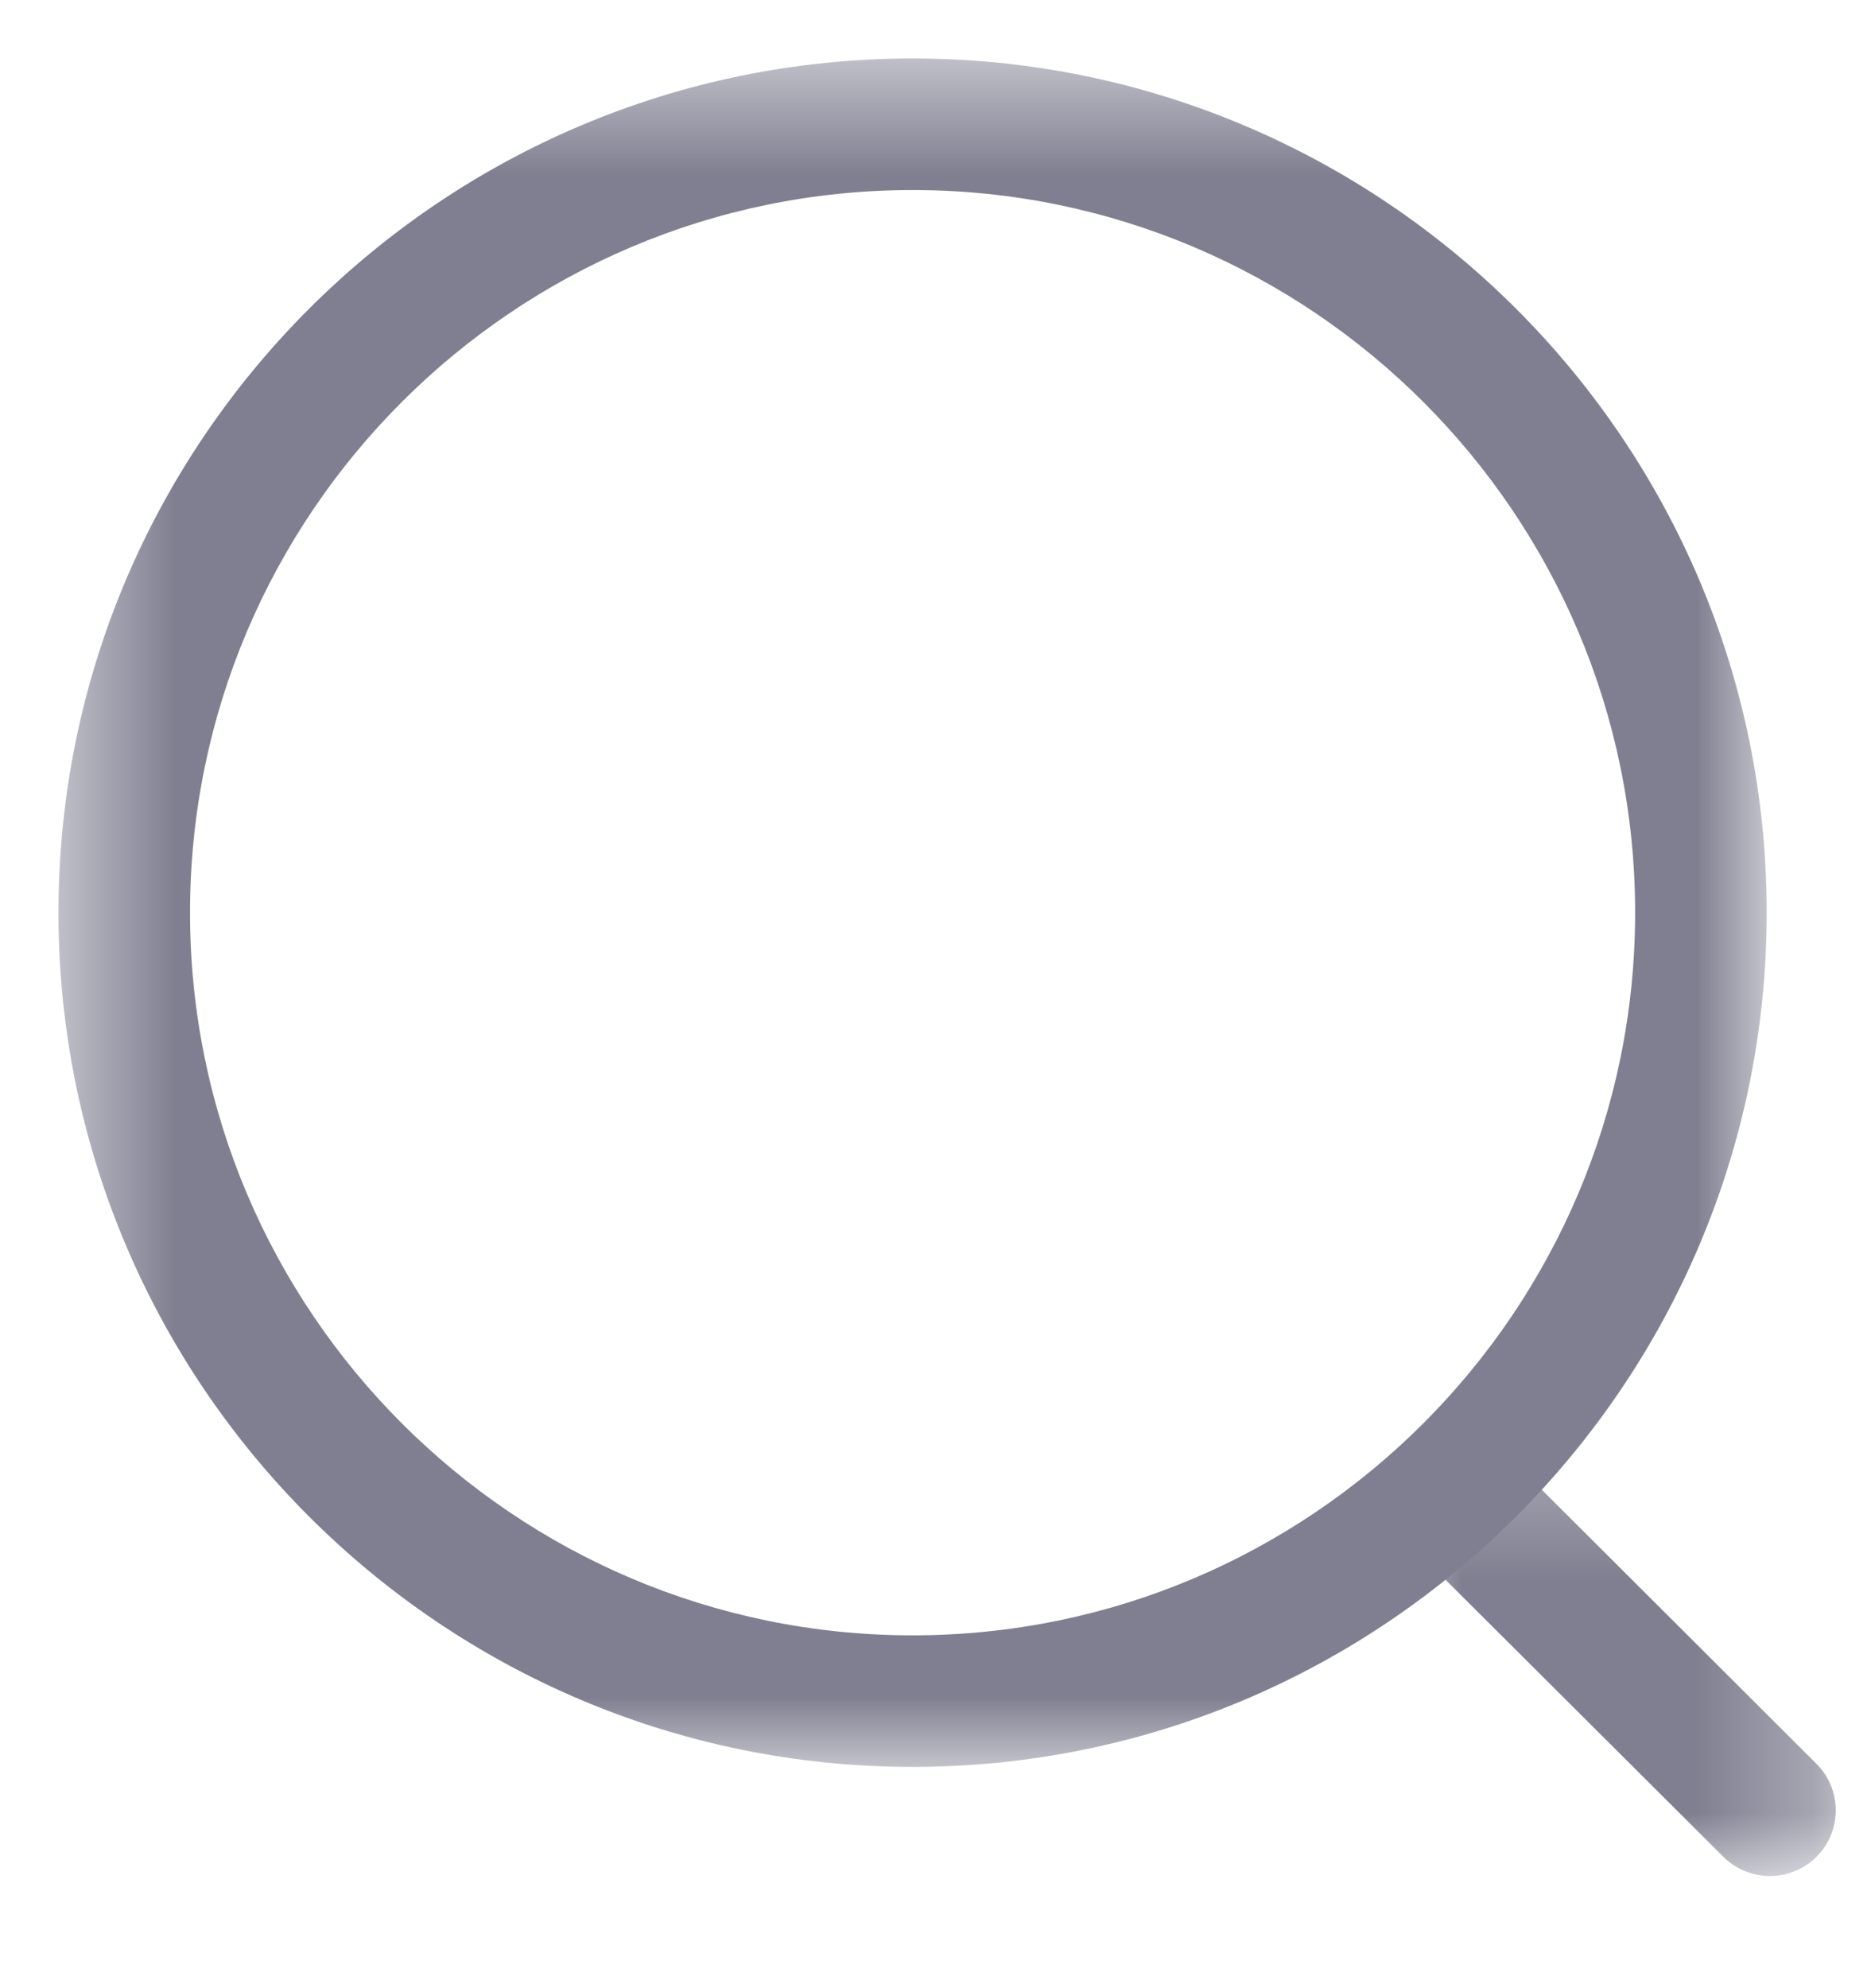 <svg width="16" height="17" viewBox="0 0 16 17" fill="none" xmlns="http://www.w3.org/2000/svg">
<mask id="mask0_66_126" style="mask-type:alpha" maskUnits="userSpaceOnUse" x="0" y="0" width="16" height="16">
<path fill-rule="evenodd" clip-rule="evenodd" d="M0.5 0.5H15.108V15.108H0.5V0.5Z" fill="white"/>
</mask>
<g mask="url(#mask0_66_126)">
<path fill-rule="evenodd" clip-rule="evenodd" d="M7.804 1.625C4.397 1.625 1.625 4.396 1.625 7.803C1.625 11.211 4.397 13.983 7.804 13.983C11.211 13.983 13.983 11.211 13.983 7.803C13.983 4.396 11.211 1.625 7.804 1.625ZM7.804 15.108C3.777 15.108 0.5 11.831 0.5 7.803C0.5 3.776 3.777 0.5 7.804 0.5C11.832 0.5 15.108 3.776 15.108 7.803C15.108 11.831 11.832 15.108 7.804 15.108Z" fill="#7F7F91"/>
</g>
<mask id="mask1_66_126" style="mask-type:alpha" maskUnits="userSpaceOnUse" x="11" y="12" width="5" height="5">
<path fill-rule="evenodd" clip-rule="evenodd" d="M11.93 12.28H15.698V16.041H11.93V12.28Z" fill="white"/>
</mask>
<g mask="url(#mask1_66_126)">
<path fill-rule="evenodd" clip-rule="evenodd" d="M15.136 16.041C14.992 16.041 14.848 15.986 14.738 15.877L12.095 13.242C11.875 13.022 11.875 12.665 12.094 12.446C12.313 12.225 12.67 12.226 12.89 12.444L15.533 15.081C15.753 15.3 15.754 15.656 15.534 15.876C15.424 15.986 15.28 16.041 15.136 16.041Z" fill="#7F7F91"/>
</g>
</svg>
